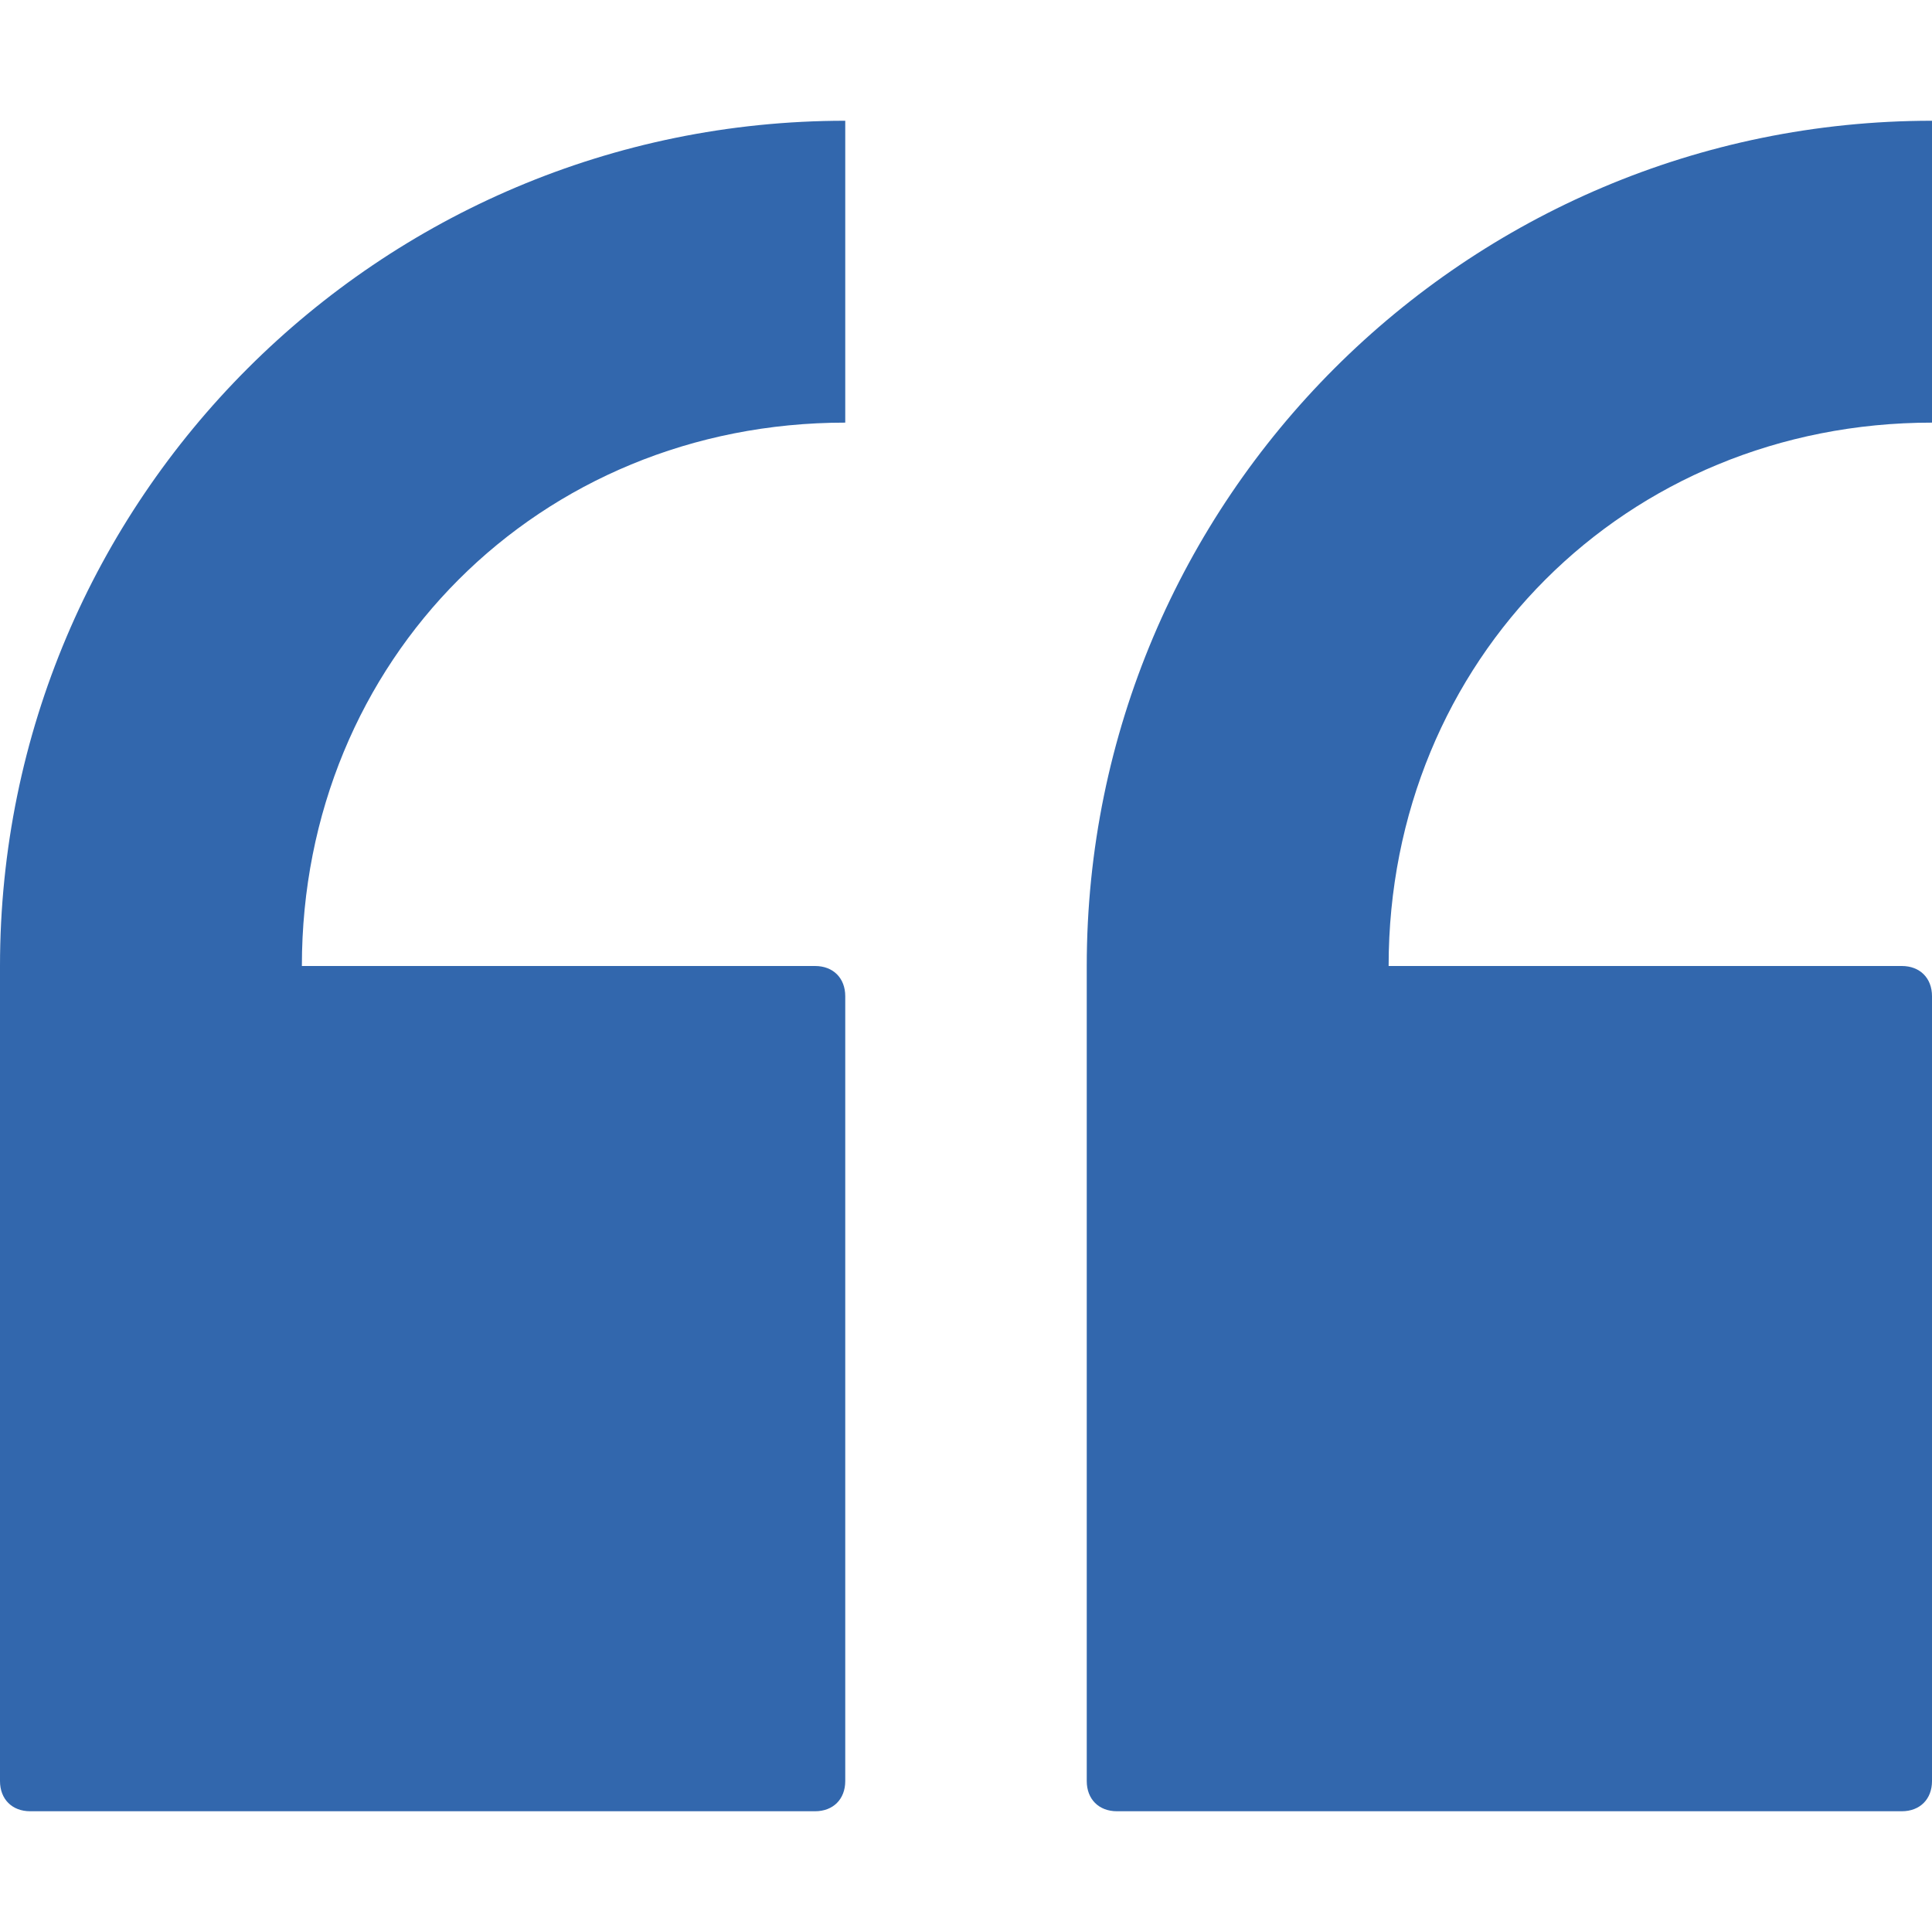 <svg fill="#3267AD" xmlns="http://www.w3.org/2000/svg" version="1.1" data-icon="double-quote-serif-left" data-container-transform="scale(1 1 ) translate(0 2 )" viewBox="0 0 32 32" x="0px" y="0px"><path d="M14 0c-7.728 0-14 6.272-14 14v13.5c0 .3.2.5.5.5h13c.3 0 .5-.2.5-.5v-13c0-.3-.2-.5-.5-.5h-8.5c0-5.072 3.928-9 9-9v-5zm18 0c-7.728 0-14 6.272-14 14v13.5c0 .3.2.5.5.5h13c.3 0 .5-.2.5-.5v-13c0-.3-.2-.5-.5-.5h-8.5c0-5.072 3.928-9 9-9v-5z" transform="translate(0 2)"></path></svg>